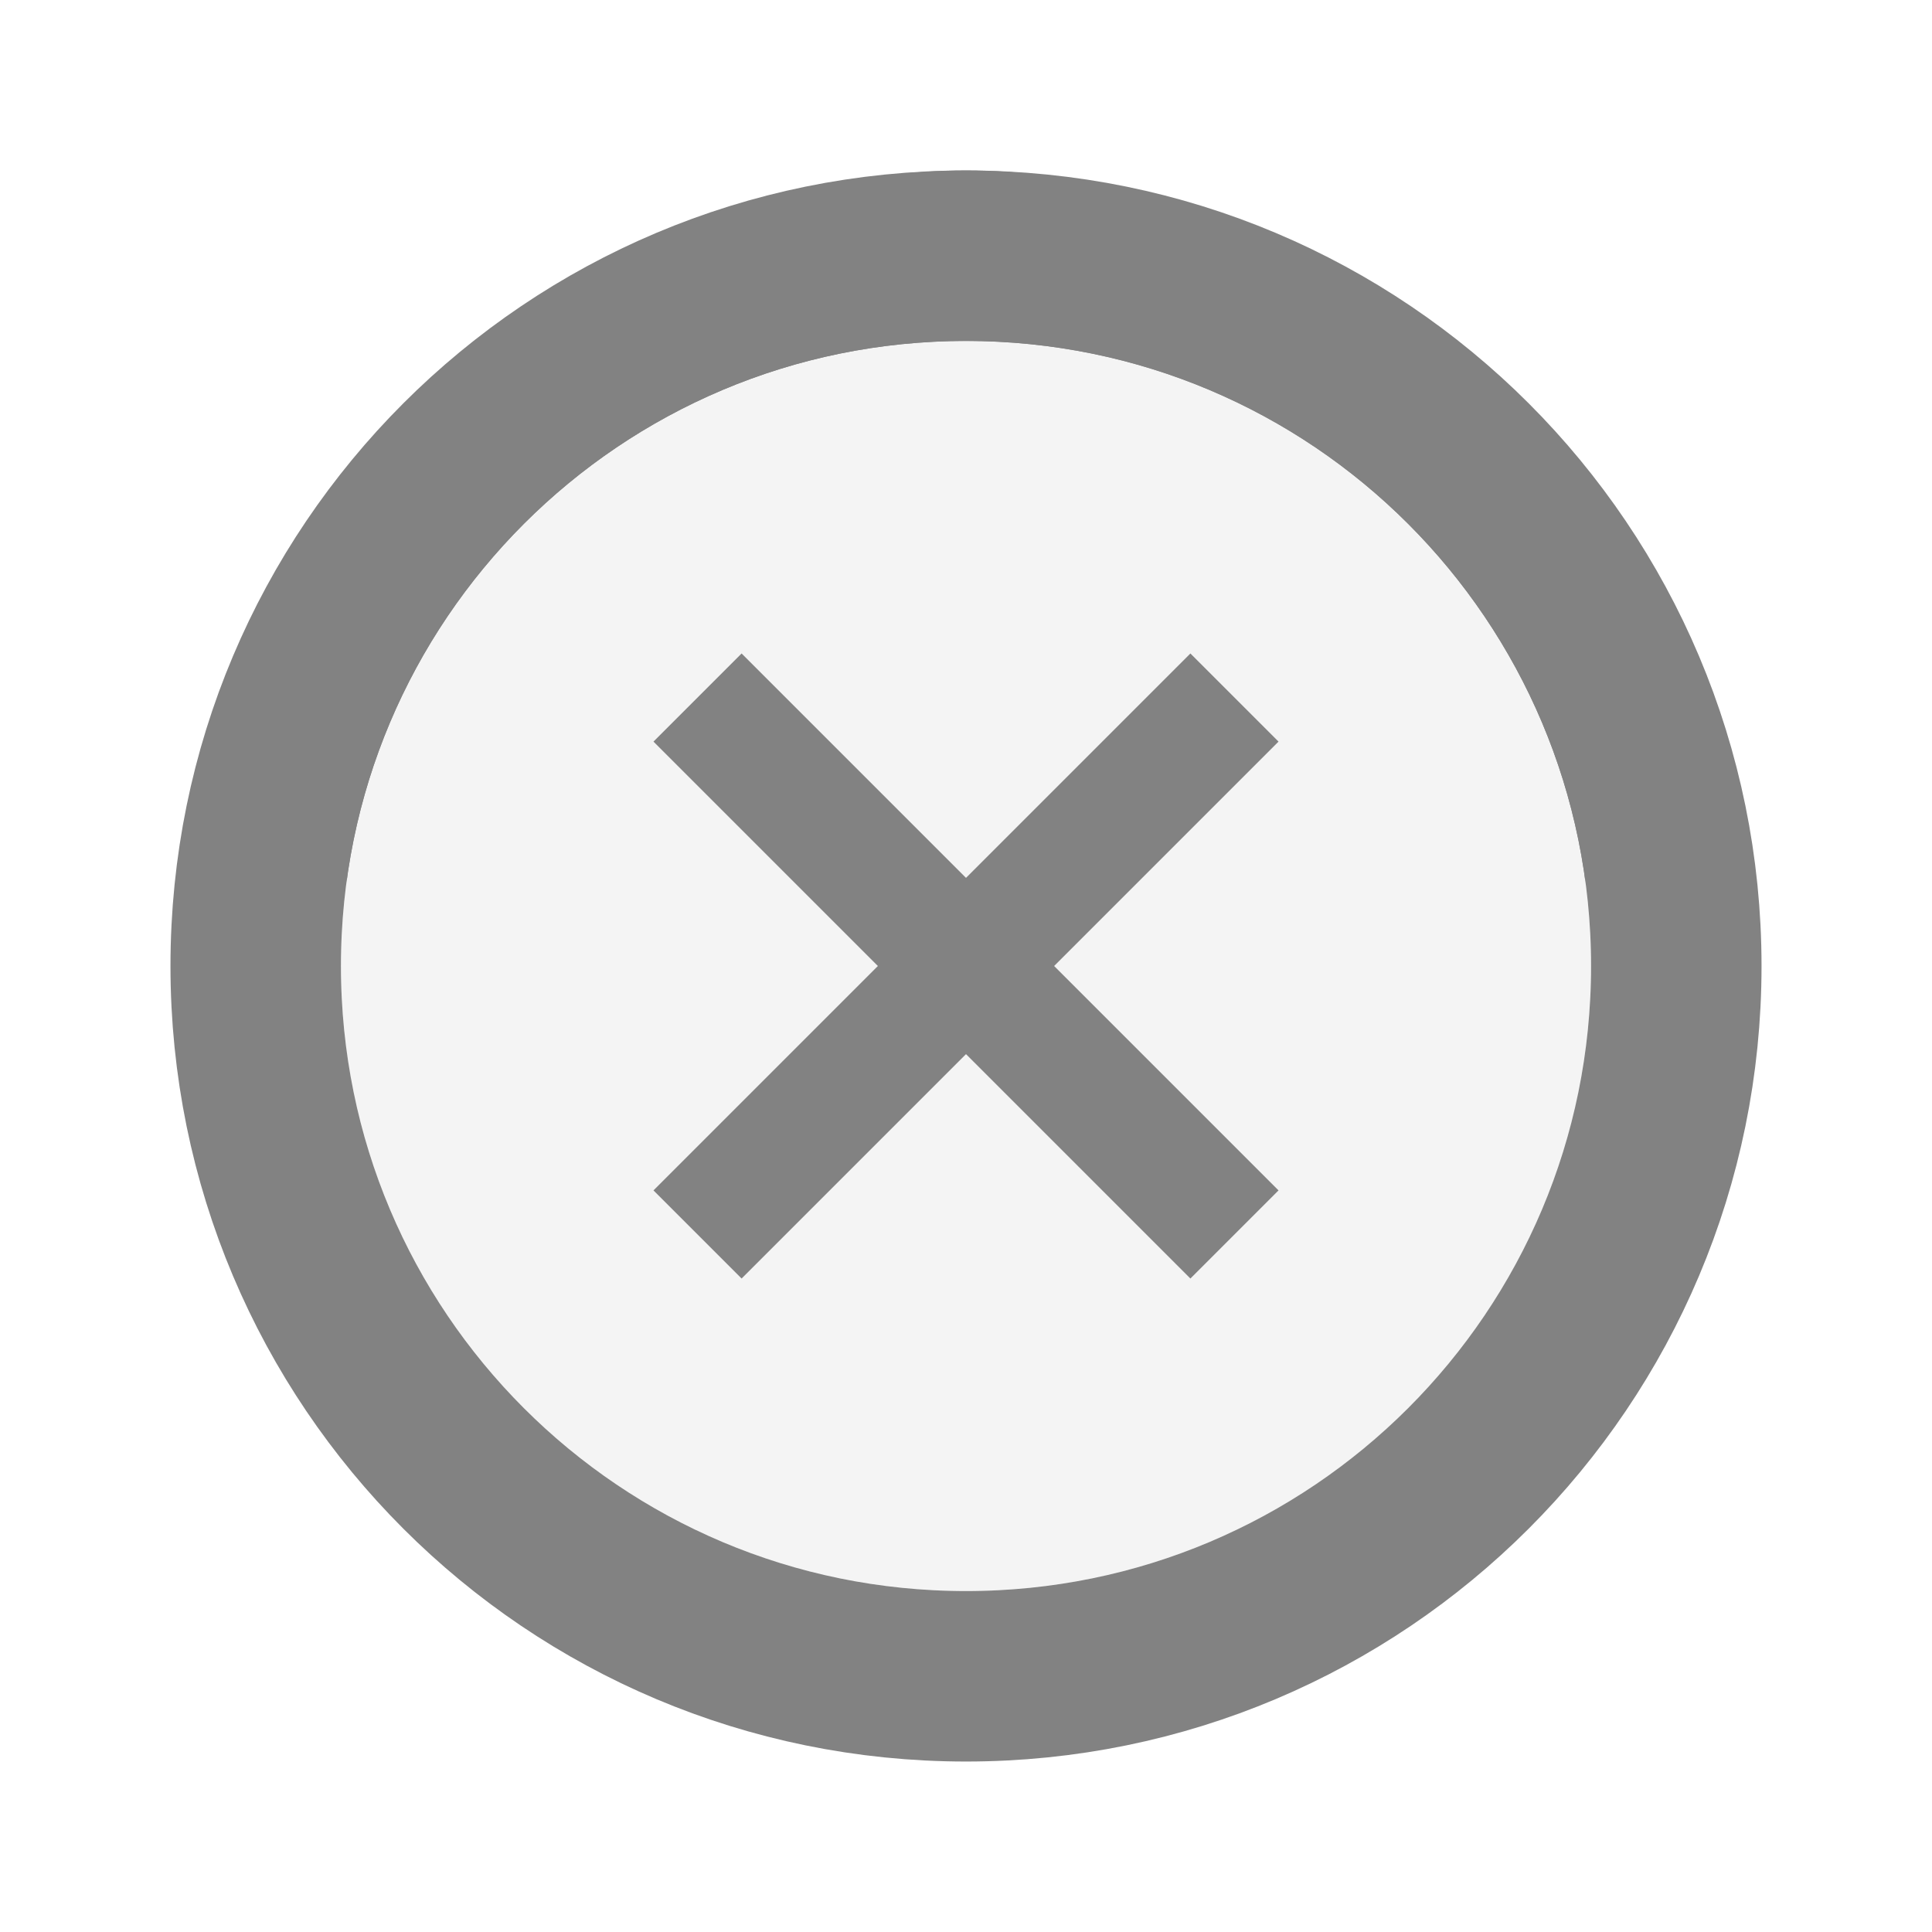 <svg width="34" height="34" viewBox="0 0 34 34" fill="none" xmlns="http://www.w3.org/2000/svg">
<circle cx="17" cy="14" r="11" fill="#828282"/>
<g filter="url(#filter0_d)">
<path d="M17 3C10.917 3 6 7.917 6 14C6 20.083 10.917 25 17 25C23.083 25 28 20.083 28 14C28 7.917 23.083 3 17 3ZM22.5 17.949L20.949 19.5L17 15.551L13.051 19.5L11.5 17.949L15.449 14L11.5 10.051L13.051 8.5L17 12.449L20.949 8.5L22.5 10.051L18.551 14L22.5 17.949Z" fill="#F4F4F4"/>
<path d="M17 1.5C10.089 1.5 4.5 7.089 4.5 14C4.5 20.911 10.089 26.5 17 26.5C23.911 26.5 29.5 20.911 29.5 14C29.5 7.089 23.911 1.5 17 1.5Z" stroke="#828282" stroke-width="3"/>
</g>
<defs>
<filter id="filter0_d" x="0" y="0" width="34" height="34" filterUnits="userSpaceOnUse" color-interpolation-filters="sRGB">
<feFlood flood-opacity="0" result="BackgroundImageFix"/>
<feColorMatrix in="SourceAlpha" type="matrix" values="0 0 0 0 0 0 0 0 0 0 0 0 0 0 0 0 0 0 127 0"/>
<feOffset dy="3"/>
<feGaussianBlur stdDeviation="1.5"/>
<feColorMatrix type="matrix" values="0 0 0 0 0 0 0 0 0 0 0 0 0 0 0 0 0 0 0.06 0"/>
<feBlend mode="normal" in2="BackgroundImageFix" result="effect1_dropShadow"/>
<feBlend mode="normal" in="SourceGraphic" in2="effect1_dropShadow" result="shape"/>
</filter>
</defs>
</svg>
